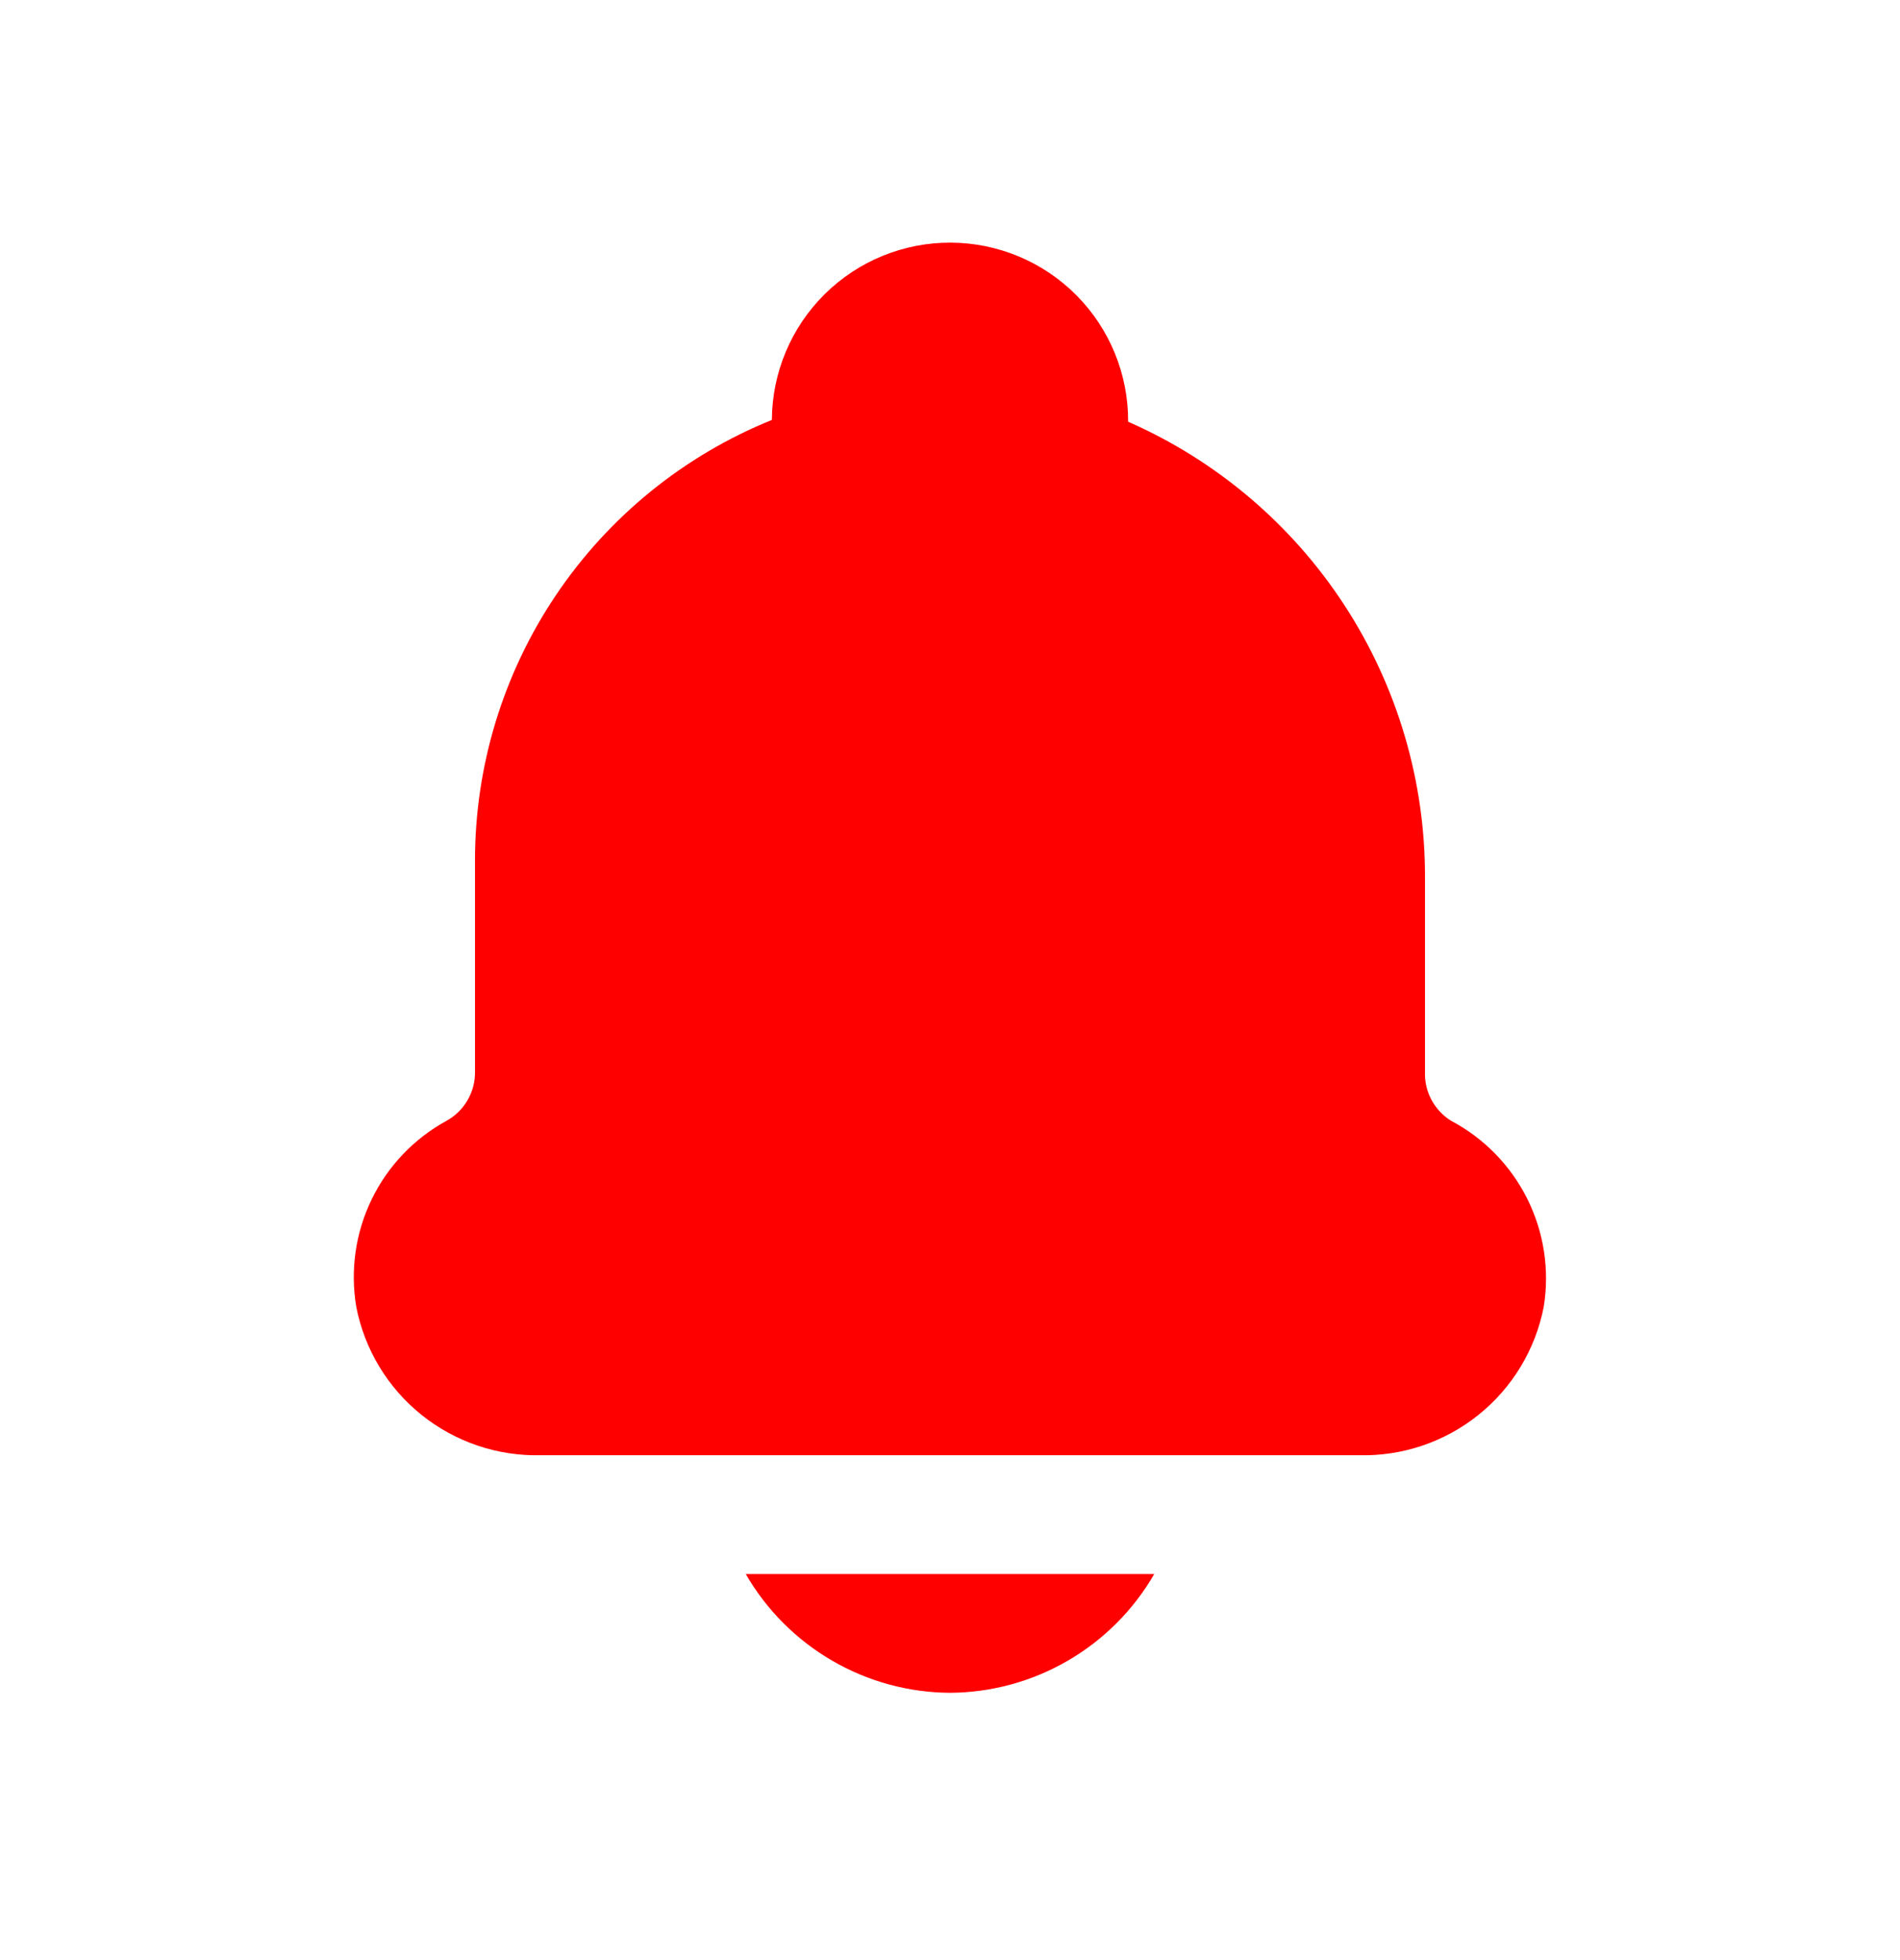 <svg width="32" height="33" viewBox="0 0 32 33" fill="none" xmlns="http://www.w3.org/2000/svg">
<path d="M26 22C25.861 22.717 25.472 23.362 24.903 23.819C24.333 24.277 23.62 24.518 22.89 24.5H9.11C8.38 24.518 7.667 24.277 7.097 23.819C6.528 23.362 6.139 22.717 6 22C5.897 21.385 5.987 20.753 6.26 20.192C6.532 19.631 6.973 19.169 7.52 18.87C7.668 18.788 7.791 18.668 7.875 18.522C7.96 18.375 8.003 18.209 8 18.04V14.5C7.997 12.904 8.472 11.344 9.363 10.02C10.254 8.696 11.521 7.668 13 7.07C13.004 6.274 13.324 5.513 13.889 4.953C14.455 4.393 15.219 4.081 16.015 4.085C16.811 4.089 17.572 4.409 18.132 4.974C18.692 5.54 19.004 6.304 19 7.1C20.492 7.755 21.761 8.832 22.649 10.198C23.537 11.564 24.007 13.16 24 14.79V18.04C23.993 18.205 24.03 18.369 24.108 18.515C24.185 18.66 24.3 18.783 24.44 18.87C24.995 19.163 25.443 19.623 25.723 20.184C26.003 20.746 26.1 21.381 26 22V22Z" fill="#FF0000"/>
<path d="M16 28.5C16.698 28.496 17.383 28.309 17.986 27.958C18.59 27.607 19.091 27.105 19.44 26.5H12.56C12.909 27.105 13.41 27.607 14.014 27.958C14.617 28.309 15.302 28.496 16 28.5Z" fill="#FF0000"/>
</svg>
